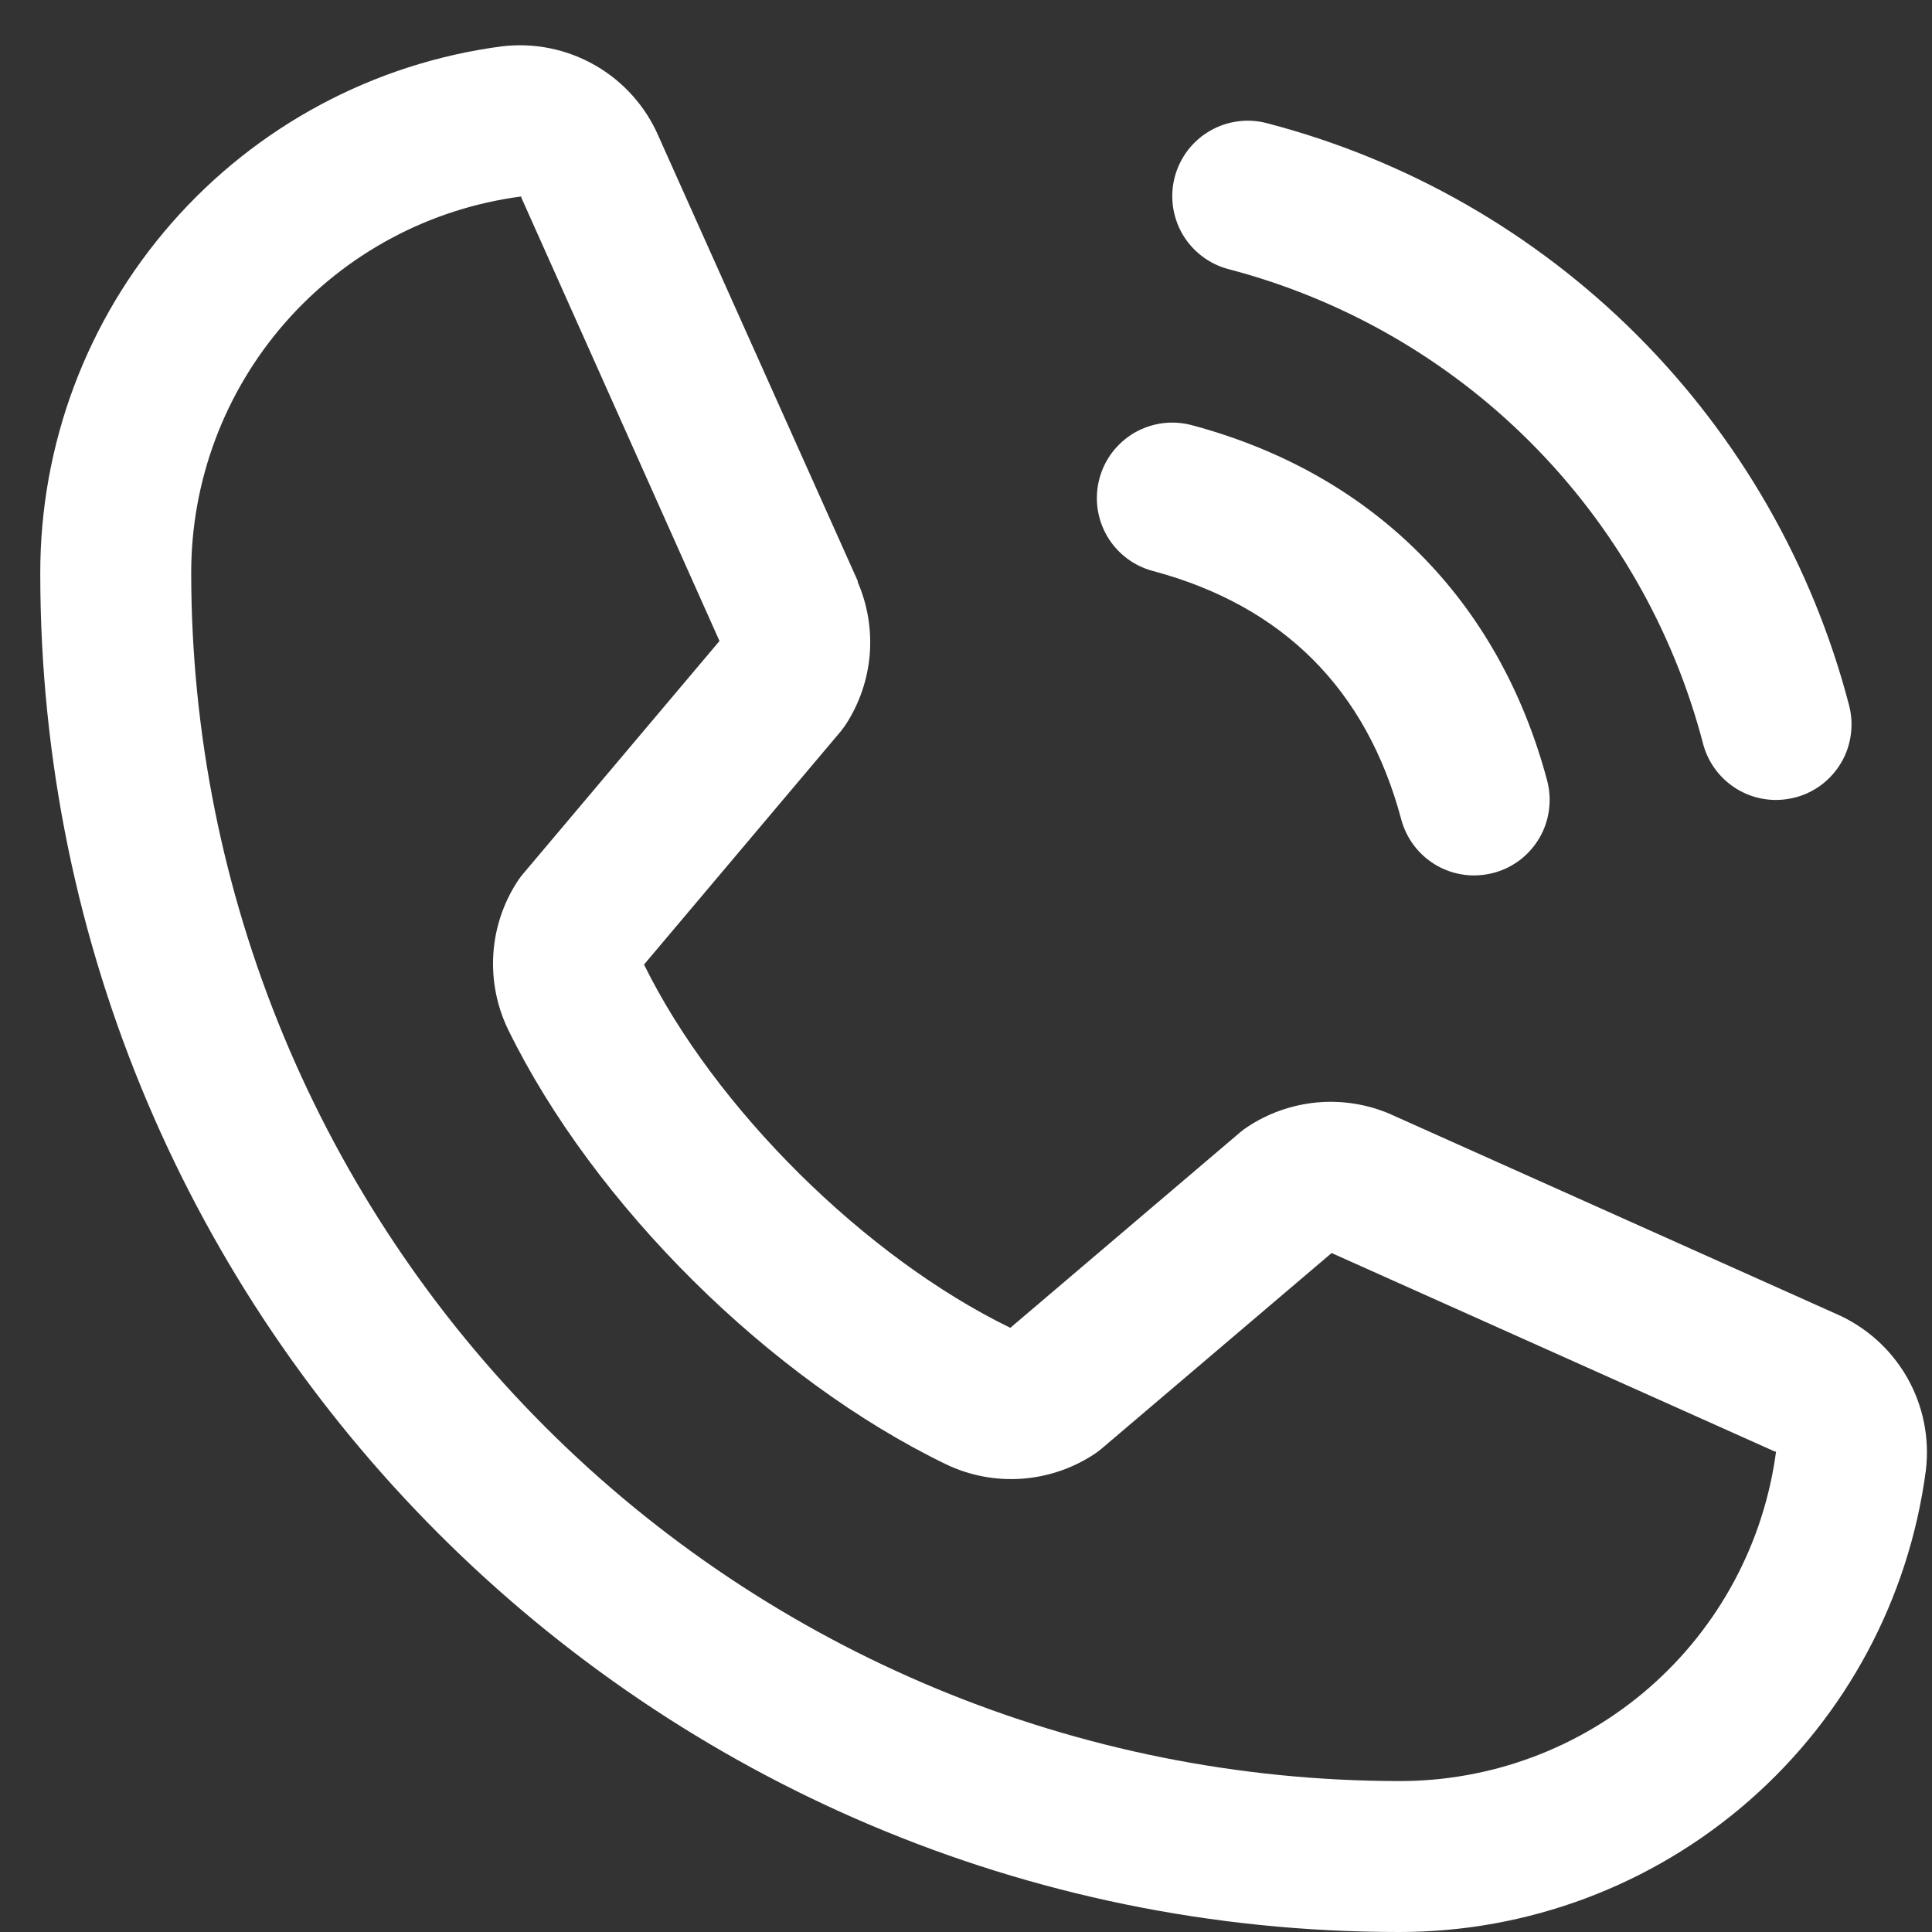 <svg width="32" height="32" viewBox="0 0 32 32" fill="none" xmlns="http://www.w3.org/2000/svg">
<rect x="0" y="0" width="32" height="32" fill="#333333" stroke="none"/>
<path d="M19.459 2.926C19.501 2.768 19.575 2.619 19.674 2.489C19.774 2.358 19.899 2.249 20.041 2.167C20.183 2.085 20.34 2.031 20.503 2.01C20.666 1.988 20.831 1.999 20.99 2.042C23.307 2.646 25.422 3.858 27.115 5.551C28.808 7.245 30.02 9.359 30.625 11.676C30.667 11.835 30.678 12 30.656 12.163C30.635 12.326 30.582 12.483 30.5 12.625C30.417 12.767 30.308 12.892 30.178 12.992C30.047 13.092 29.899 13.165 29.74 13.207C29.634 13.235 29.526 13.249 29.417 13.25C29.141 13.25 28.873 13.159 28.655 12.991C28.437 12.823 28.28 12.588 28.209 12.322C27.716 10.43 26.727 8.704 25.345 7.322C23.962 5.939 22.236 4.951 20.345 4.457C20.186 4.415 20.037 4.342 19.907 4.242C19.776 4.142 19.667 4.018 19.584 3.876C19.502 3.733 19.449 3.576 19.427 3.413C19.406 3.251 19.416 3.085 19.459 2.926ZM19.095 9.457C21.25 10.033 22.634 11.417 23.209 13.572C23.28 13.838 23.437 14.073 23.655 14.241C23.873 14.409 24.141 14.5 24.417 14.5C24.526 14.499 24.634 14.485 24.74 14.457C24.899 14.415 25.047 14.342 25.178 14.242C25.308 14.142 25.417 14.017 25.5 13.875C25.582 13.733 25.635 13.576 25.656 13.413C25.678 13.25 25.667 13.085 25.625 12.926C24.825 9.932 22.734 7.842 19.74 7.042C19.581 7 19.416 6.989 19.253 7.01C19.091 7.032 18.934 7.085 18.791 7.167C18.649 7.25 18.525 7.359 18.425 7.489C18.325 7.62 18.252 7.768 18.21 7.927C18.167 8.086 18.157 8.251 18.178 8.414C18.2 8.577 18.253 8.733 18.335 8.876C18.417 9.018 18.527 9.142 18.657 9.242C18.788 9.342 18.936 9.415 19.095 9.457ZM31.898 24.356C31.619 26.473 30.579 28.417 28.973 29.823C27.366 31.23 25.302 32.004 23.167 32C10.76 32 0.667 21.906 0.667 9.5C0.663 7.364 1.436 5.3 2.843 3.694C4.25 2.087 6.193 1.047 8.31 0.768C8.846 0.703 9.388 0.813 9.856 1.081C10.324 1.349 10.693 1.761 10.907 2.256L14.207 9.623V9.642C14.371 10.021 14.439 10.434 14.405 10.846C14.37 11.257 14.234 11.654 14.009 12C13.981 12.042 13.951 12.081 13.92 12.12L10.667 15.976C11.837 18.354 14.325 20.82 16.734 21.993L20.537 18.758C20.574 18.726 20.613 18.697 20.654 18.67C21 18.439 21.398 18.299 21.812 18.26C22.226 18.222 22.642 18.288 23.024 18.451L23.045 18.461L30.406 21.759C30.901 21.973 31.315 22.341 31.584 22.809C31.853 23.277 31.963 23.82 31.898 24.356ZM29.417 24.043C29.417 24.043 29.406 24.043 29.399 24.043L22.056 20.754L18.251 23.99C18.214 24.022 18.175 24.051 18.135 24.078C17.776 24.318 17.36 24.46 16.928 24.492C16.497 24.523 16.065 24.442 15.675 24.256C12.748 22.842 9.831 19.947 8.415 17.051C8.228 16.663 8.144 16.234 8.171 15.804C8.198 15.374 8.336 14.959 8.571 14.598C8.598 14.556 8.628 14.515 8.66 14.478L11.917 10.617L8.635 3.273C8.635 3.267 8.635 3.261 8.635 3.254C7.12 3.452 5.729 4.195 4.722 5.345C3.716 6.494 3.163 7.972 3.167 9.5C3.172 14.802 5.281 19.886 9.031 23.635C12.78 27.385 17.864 29.494 23.167 29.5C24.694 29.505 26.171 28.954 27.321 27.949C28.471 26.945 29.216 25.556 29.417 24.042V24.043Z" fill="white"/>
</svg>
